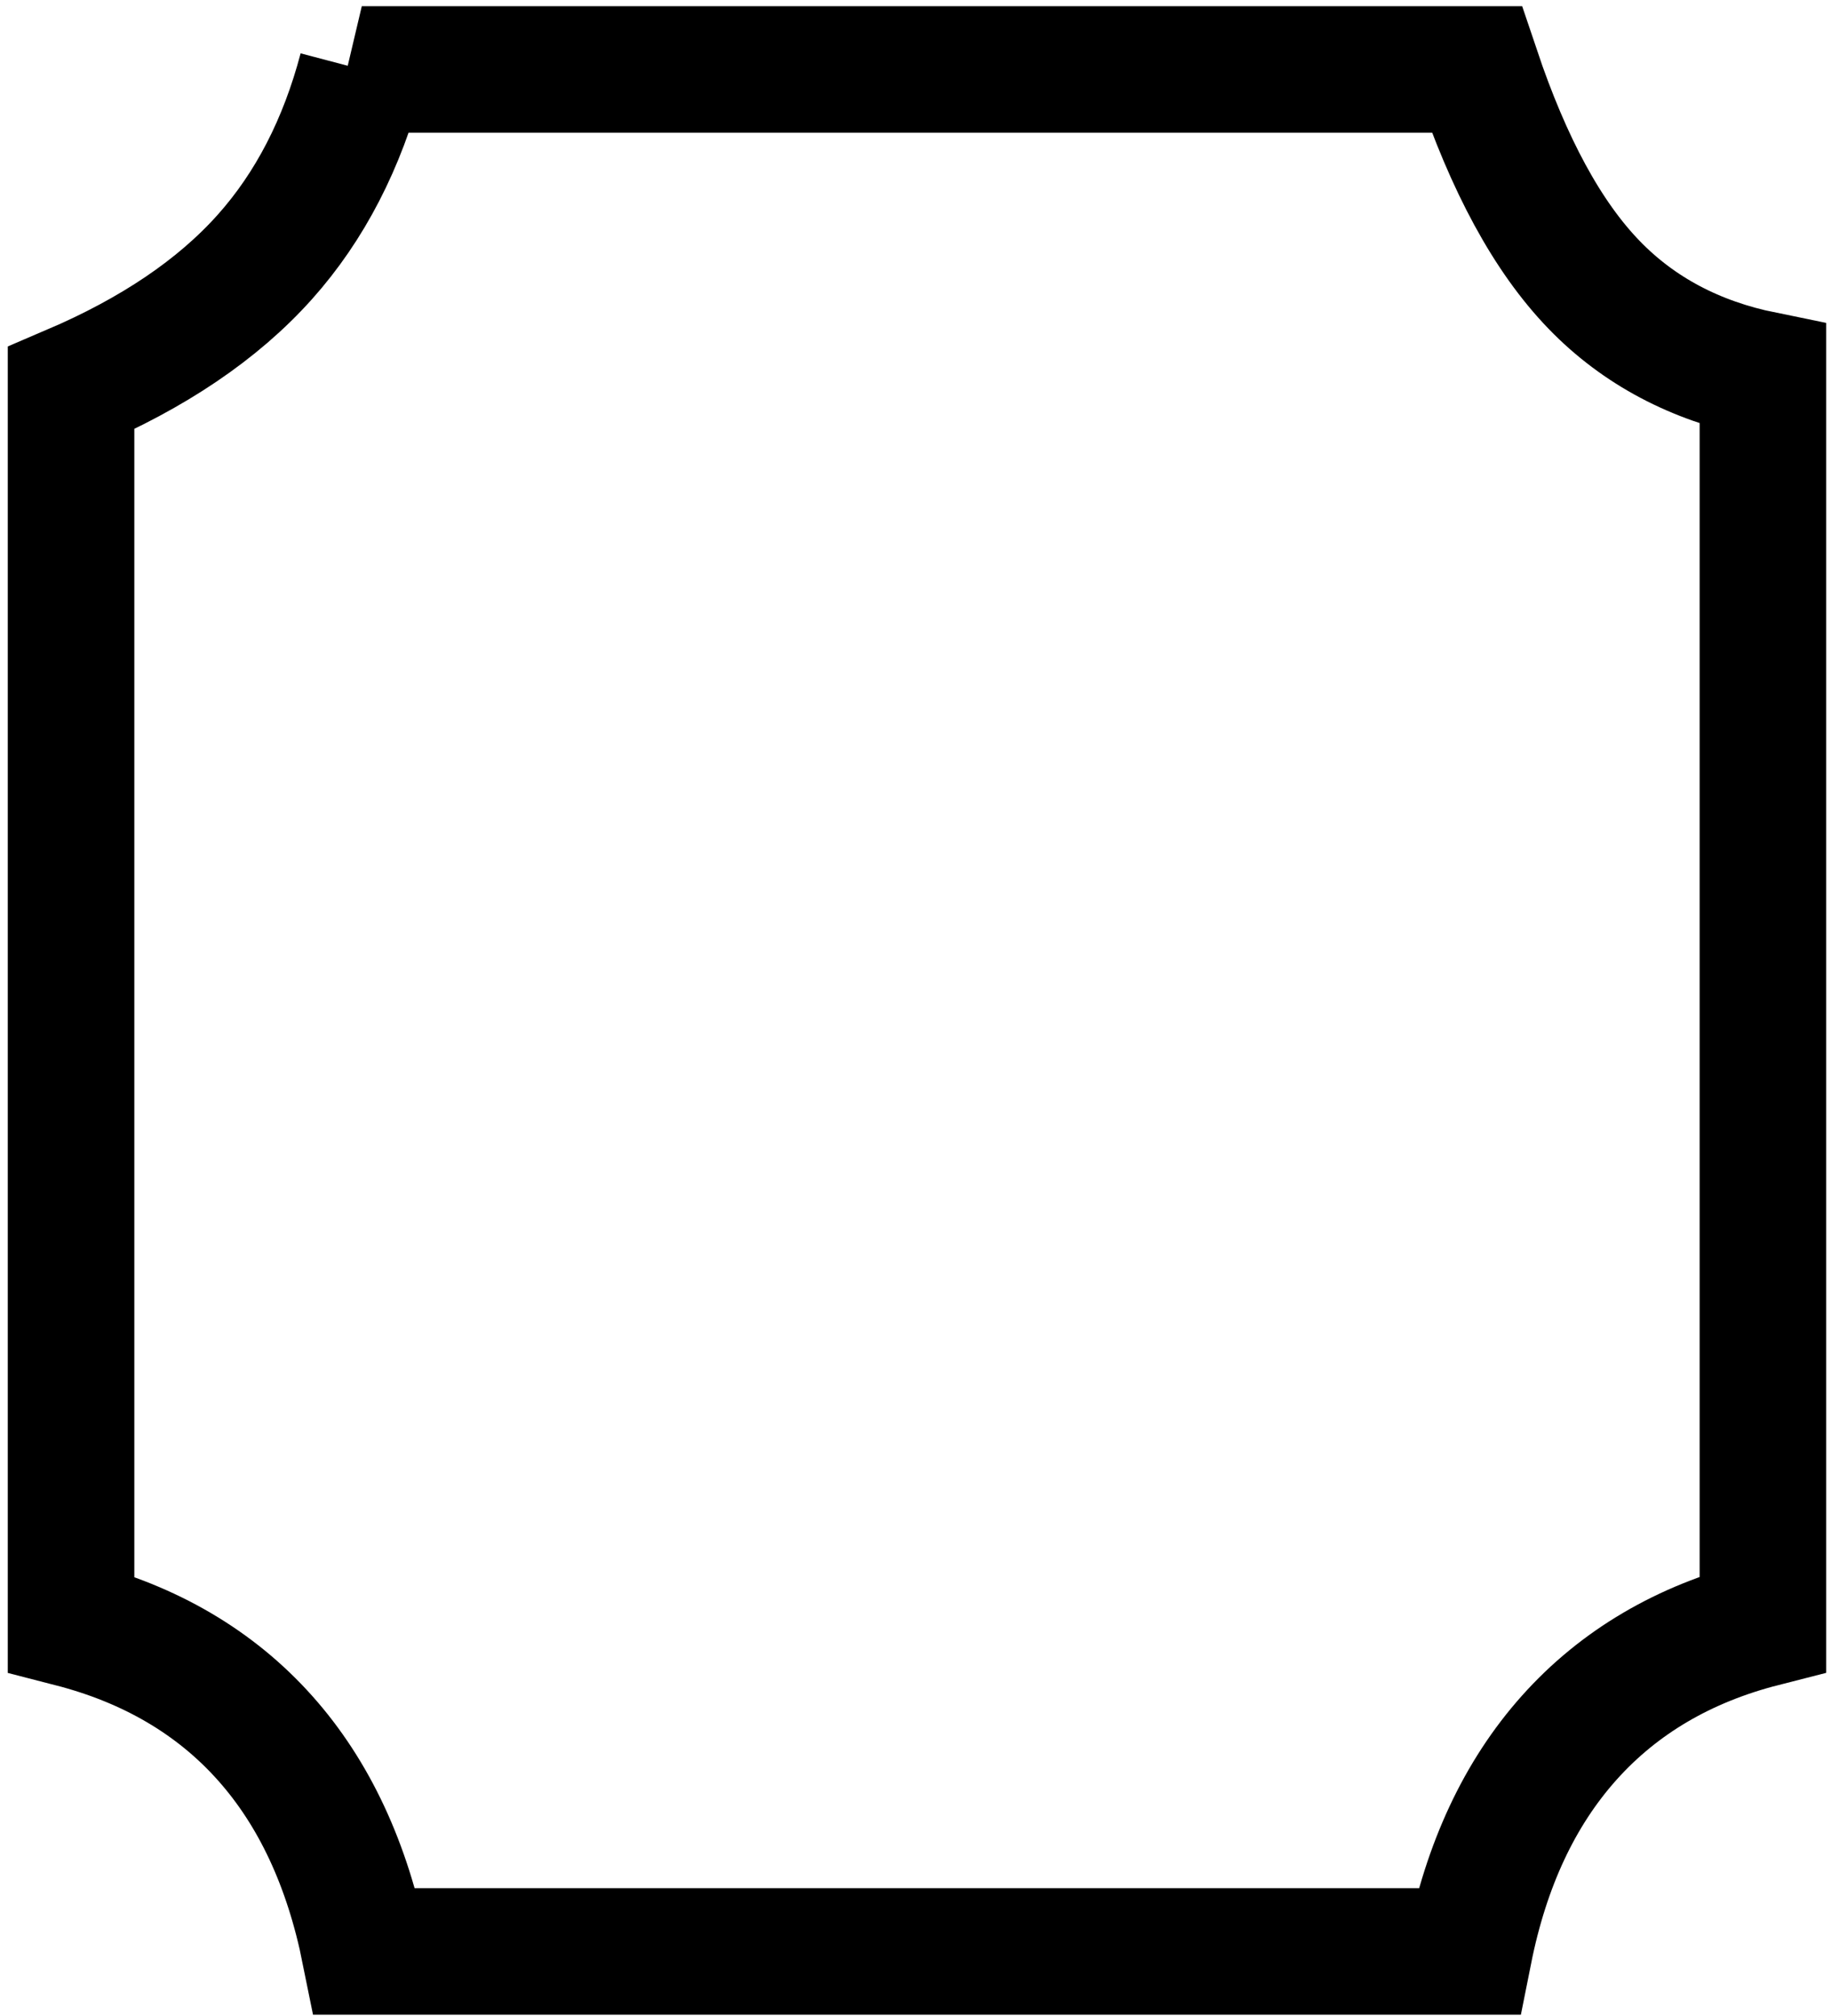 <svg xmlns="http://www.w3.org/2000/svg" viewBox="0 0 217 239"><path fill="none" stroke="currentColor" stroke-width="15" d="M42.88 8.234c-2.318 8.796-6.14 16.236-11.5 22.233-5.577 6.242-13.249 11.4-22.959 15.55v146.465c9.351 2.409 17.063 6.905 22.96 13.503 5.862 6.56 9.788 15.038 11.858 25.324h130.856c2.044-10.244 5.977-18.723 11.876-25.324 5.931-6.637 13.644-11.143 22.959-13.523V44.4c-7.98-1.627-14.704-5.16-19.992-10.623-5.546-5.73-10.127-14.234-13.93-25.544H42.878z" class="stroke"></path></svg>